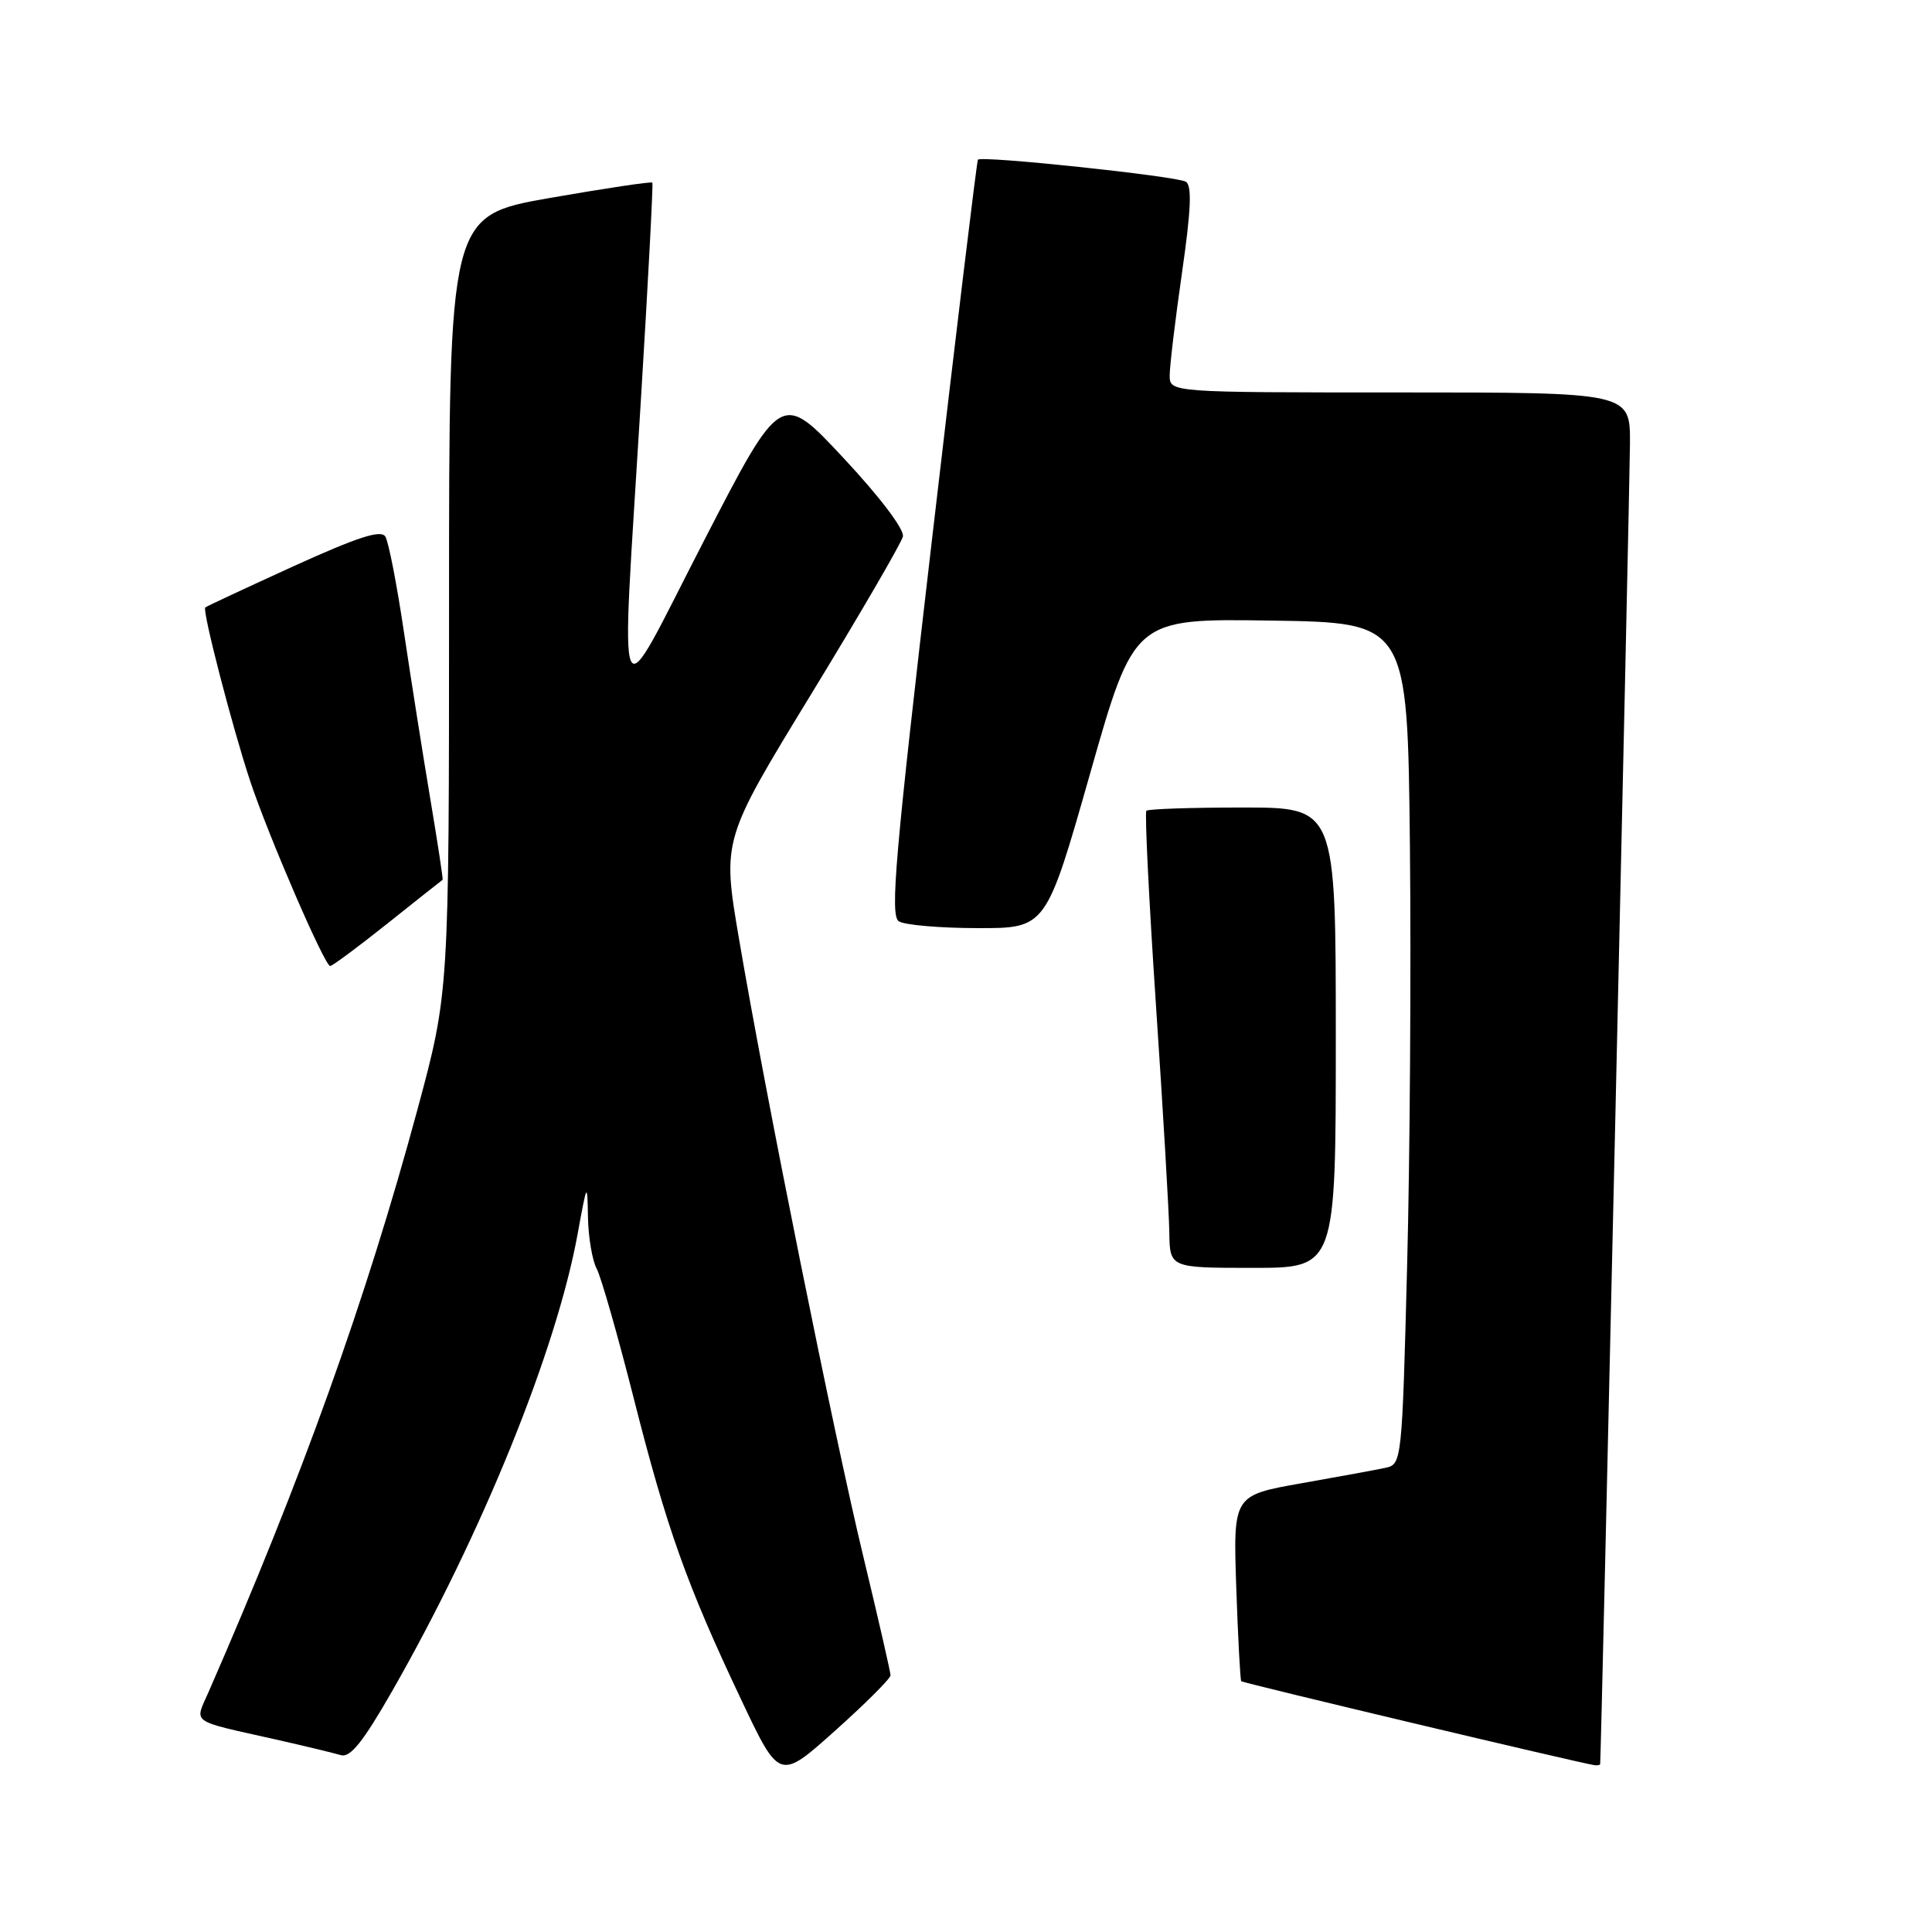 <?xml version="1.0" encoding="UTF-8" standalone="no"?>
<!DOCTYPE svg PUBLIC "-//W3C//DTD SVG 1.1//EN" "http://www.w3.org/Graphics/SVG/1.1/DTD/svg11.dtd" >
<svg xmlns="http://www.w3.org/2000/svg" xmlns:xlink="http://www.w3.org/1999/xlink" version="1.1" viewBox="0 0 256 256">
 <g >
 <path fill="currentColor"
d=" M 118.00 221.99 C 118.00 221.57 116.39 214.54 114.42 206.36 C 110.49 190.07 101.43 145.07 97.92 124.39 C 95.69 111.29 95.69 111.29 107.48 91.99 C 113.96 81.37 119.43 71.97 119.64 71.09 C 119.85 70.16 116.61 65.87 111.75 60.67 C 103.50 51.83 103.50 51.83 93.27 71.67 C 81.30 94.88 82.25 96.94 84.89 53.50 C 85.87 37.55 86.56 24.36 86.44 24.20 C 86.32 24.03 80.21 24.95 72.86 26.23 C 59.50 28.58 59.50 28.58 59.50 80.04 C 59.50 131.50 59.50 131.50 55.32 147.00 C 48.53 172.14 40.01 195.90 27.64 224.19 C 25.78 228.44 25.01 227.90 36.50 230.48 C 40.35 231.35 44.24 232.29 45.15 232.56 C 46.40 232.95 48.09 230.84 51.95 224.10 C 63.83 203.33 73.72 178.97 76.54 163.50 C 77.80 156.61 77.82 156.58 77.91 161.32 C 77.96 163.96 78.48 167.03 79.07 168.12 C 79.65 169.22 81.86 176.95 83.98 185.31 C 88.36 202.57 91.00 209.99 98.21 225.21 C 103.28 235.93 103.28 235.93 110.64 229.34 C 114.69 225.72 118.00 222.41 118.00 221.99 Z  M 212.03 233.75 C 212.16 232.80 215.96 64.10 215.98 58.75 C 216.00 52.00 216.00 52.00 185.50 52.00 C 155.00 52.00 155.00 52.00 154.99 49.75 C 154.99 48.51 155.72 42.39 156.62 36.14 C 157.82 27.82 157.96 24.59 157.13 24.08 C 155.93 23.34 130.02 20.59 129.58 21.16 C 129.43 21.35 126.70 43.93 123.51 71.35 C 118.60 113.41 117.91 121.33 119.10 122.08 C 119.87 122.57 124.58 122.98 129.56 122.98 C 138.61 123.00 138.61 123.00 144.45 102.48 C 150.28 81.96 150.28 81.96 168.39 82.23 C 186.50 82.50 186.50 82.50 186.82 112.00 C 186.99 128.22 186.83 153.32 186.45 167.76 C 185.79 193.50 185.73 194.03 183.64 194.48 C 182.46 194.74 177.43 195.66 172.45 196.54 C 163.40 198.14 163.40 198.14 163.81 210.32 C 164.04 217.02 164.34 222.62 164.47 222.77 C 164.68 223.01 209.25 233.60 211.25 233.89 C 211.66 233.95 212.01 233.89 212.03 233.75 Z  M 177.00 137.50 C 177.00 107.00 177.00 107.00 164.67 107.00 C 157.88 107.00 152.14 107.19 151.90 107.43 C 151.67 107.67 152.24 119.25 153.17 133.18 C 154.11 147.11 154.90 160.64 154.94 163.25 C 155.00 168.00 155.00 168.00 166.00 168.00 C 177.00 168.00 177.00 168.00 177.00 137.50 Z  M 51.39 122.33 C 55.30 119.21 58.57 116.62 58.65 116.58 C 58.73 116.54 58.01 111.78 57.04 106.00 C 56.07 100.22 54.50 90.29 53.55 83.93 C 52.61 77.56 51.49 71.79 51.06 71.10 C 50.48 70.16 47.41 71.16 38.89 75.03 C 32.63 77.89 27.36 80.34 27.20 80.49 C 26.77 80.88 30.78 96.35 33.15 103.50 C 35.59 110.82 43.02 128.00 43.75 128.00 C 44.04 128.00 47.48 125.45 51.39 122.33 Z "/>
</g>
</svg>